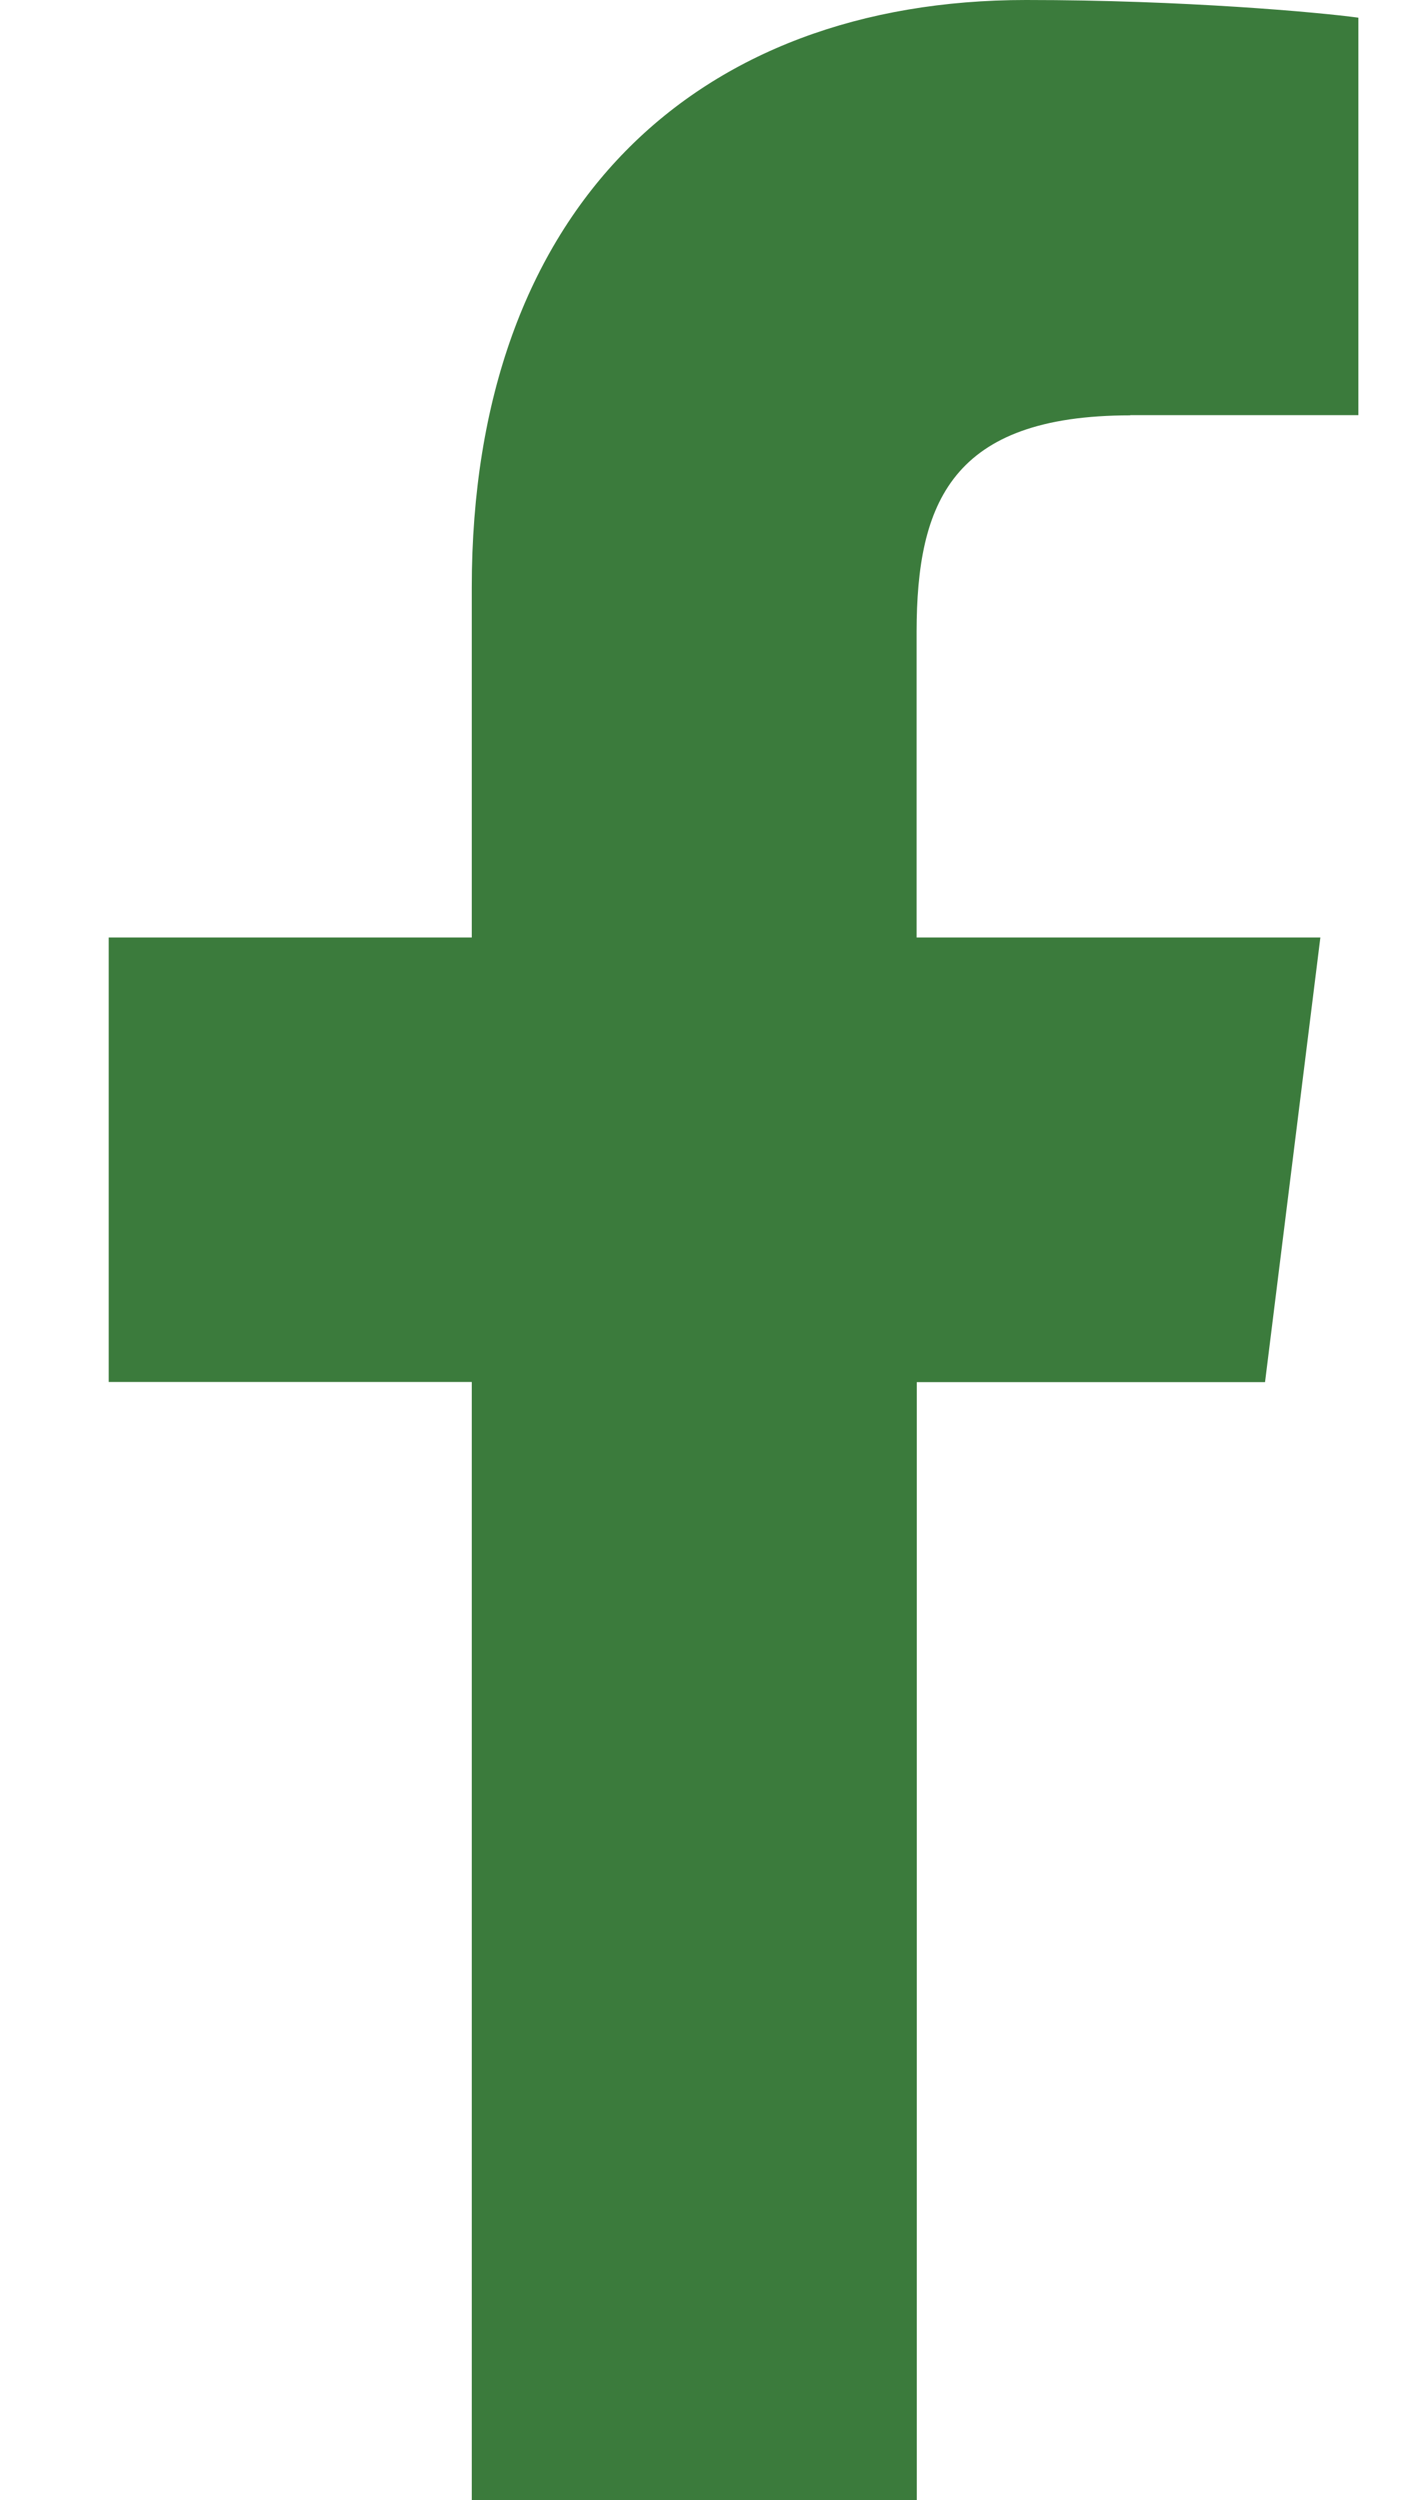 <svg width="8" height="14" fill="none" xmlns="http://www.w3.org/2000/svg"><path d="M6.332 2.325H7.61V.099C7.39.069 6.631 0 5.748 0 3.905 0 2.643 1.16 2.643 3.29v1.96H.609v2.489h2.034V14h2.493V7.74h1.951l.31-2.49H5.135V3.537c.001-.72.195-1.211 1.197-1.211z" fill="#3B7B3C"/></svg>